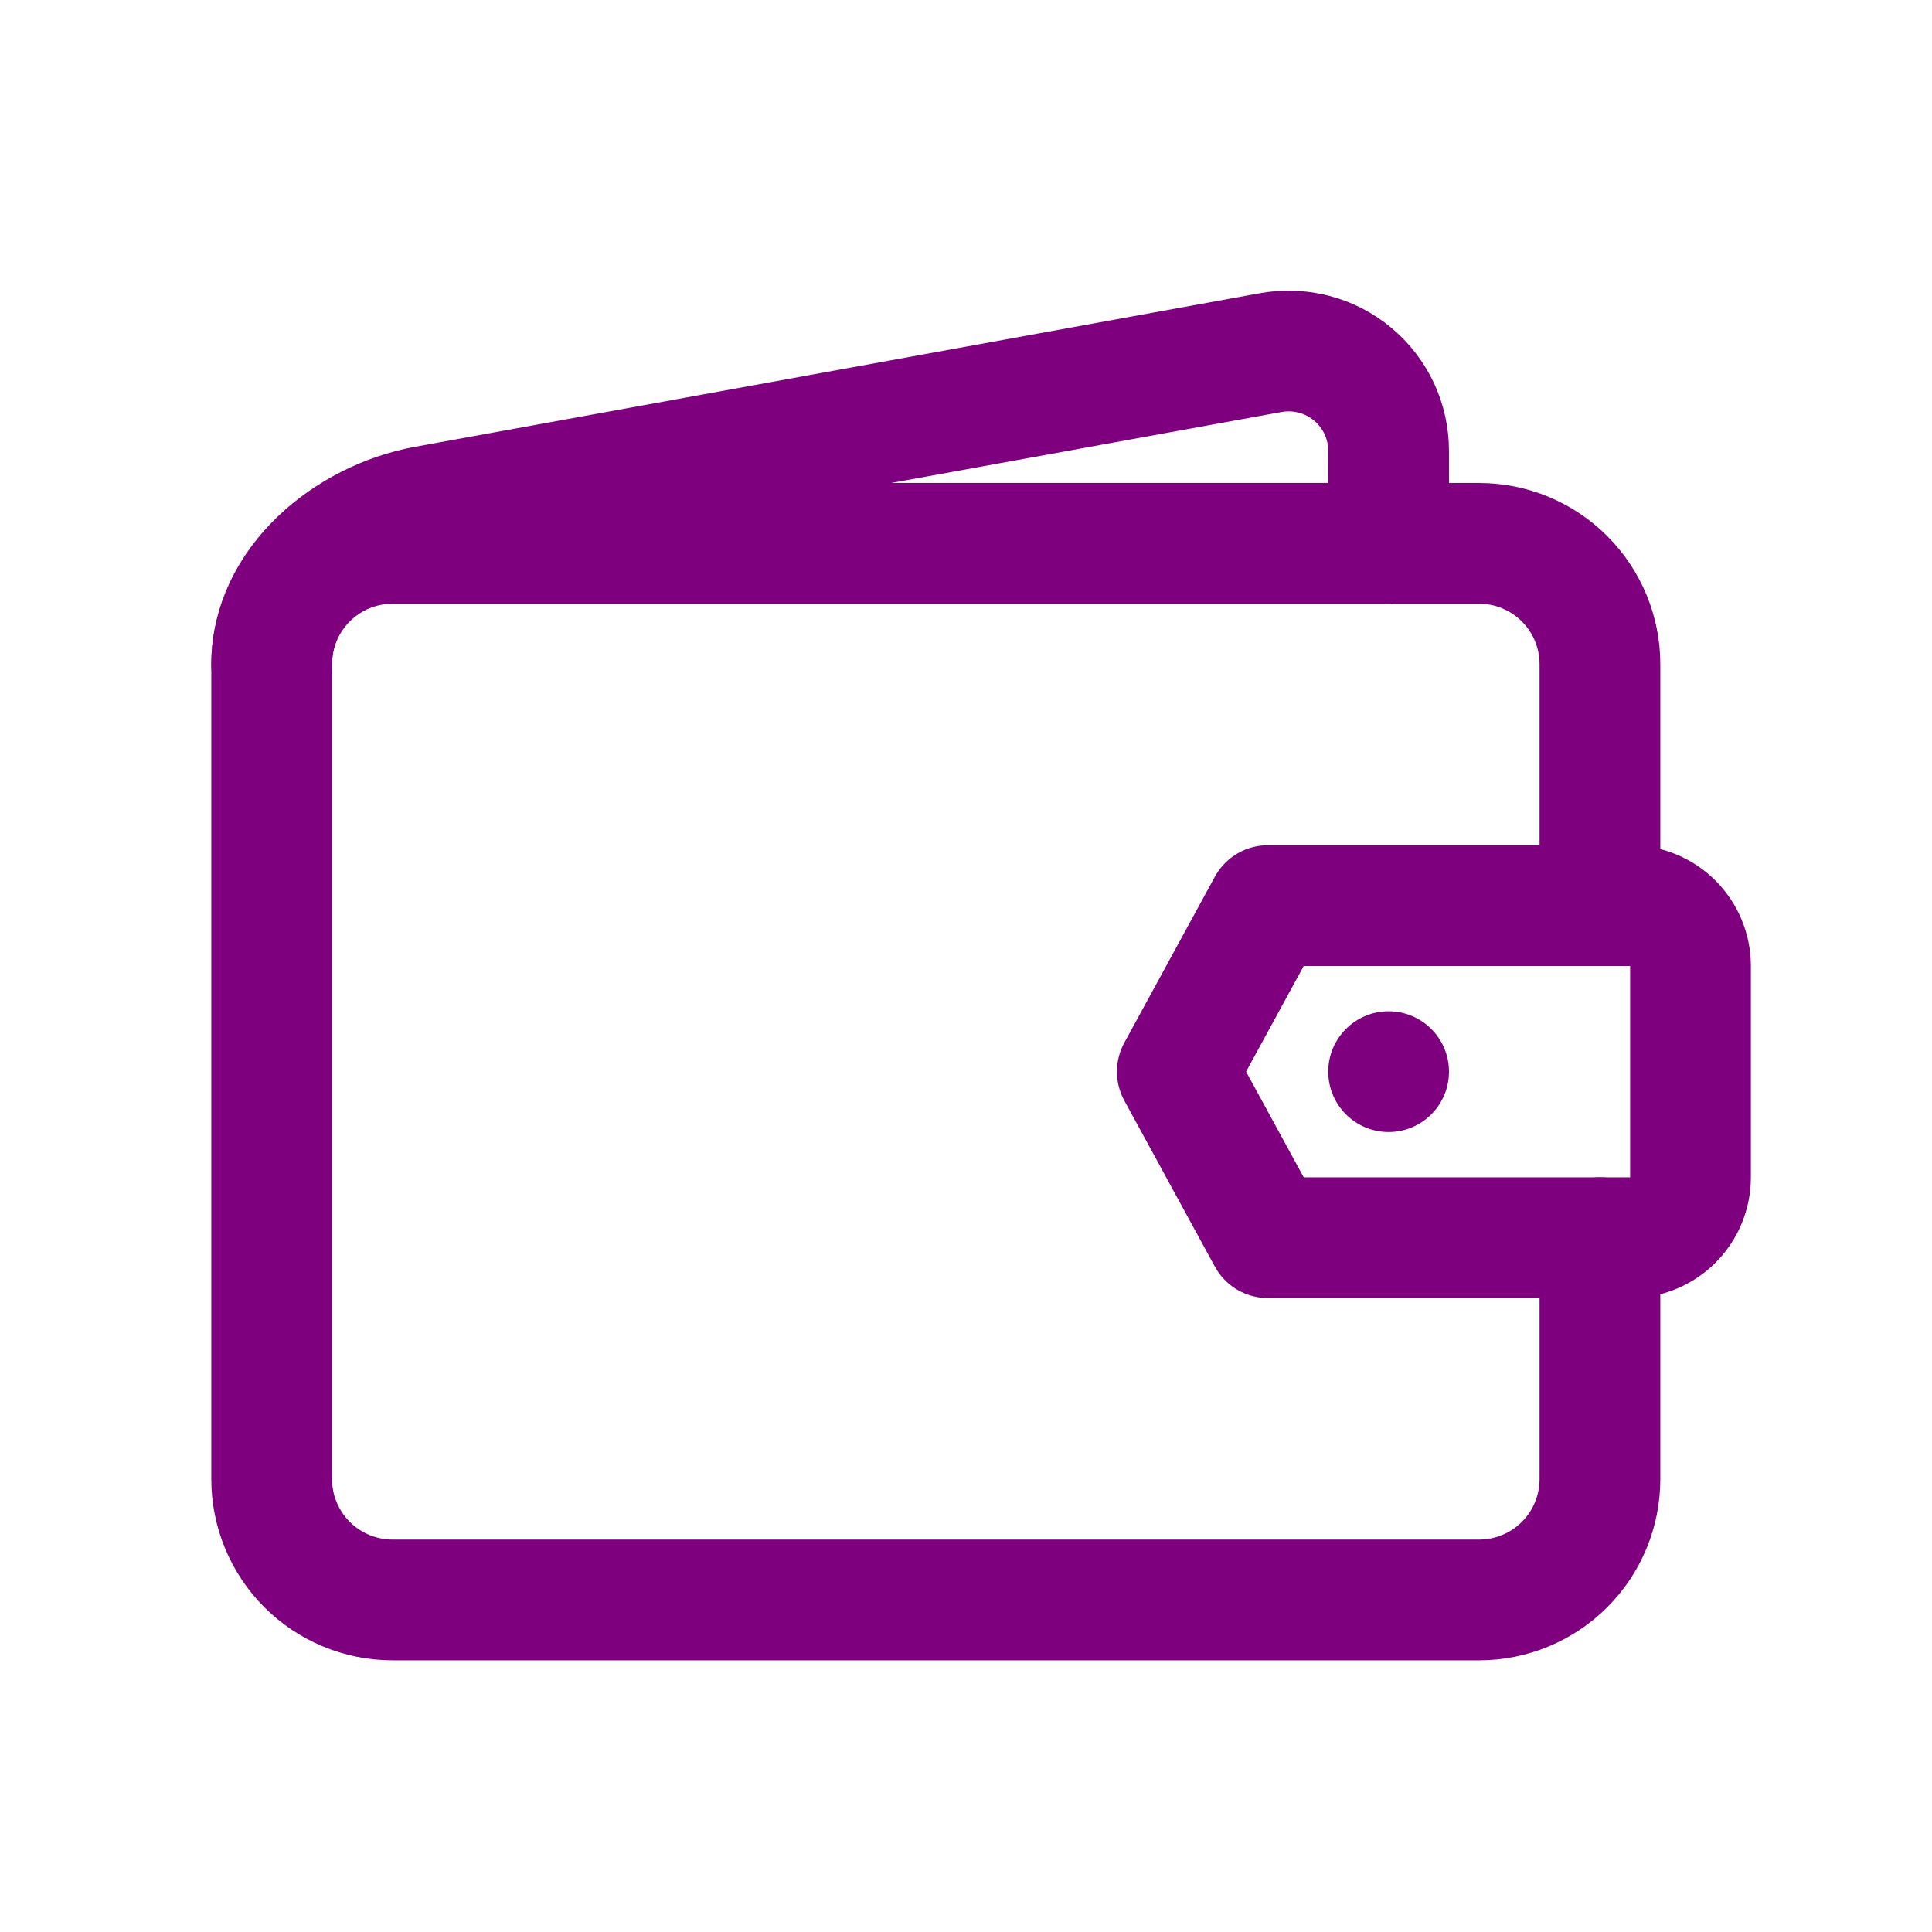 <svg width="32" height="32" viewBox="0 0 32 32" fill="none" xmlns="http://www.w3.org/2000/svg">
<path d="M23 9V7.47C23 7.228 22.947 6.988 22.845 6.768C22.742 6.549 22.592 6.354 22.406 6.199C22.22 6.043 22.003 5.93 21.768 5.869C21.534 5.807 21.289 5.797 21.05 5.84L7.05 8.385C5.75 8.625 4.5 9.665 4.5 11" stroke="#7F007F" stroke-width="2" stroke-linecap="round" stroke-linejoin="round"/>
<path d="M26.5 15V11C26.5 10.47 26.289 9.961 25.914 9.586C25.539 9.211 25.03 9 24.5 9H6.5C5.97 9 5.461 9.211 5.086 9.586C4.711 9.961 4.5 10.47 4.5 11V24.5C4.5 25.03 4.711 25.539 5.086 25.914C5.461 26.289 5.97 26.5 6.5 26.5H24.5C25.03 26.5 25.539 26.289 25.914 25.914C26.289 25.539 26.5 25.03 26.5 24.5V20.5" stroke="#7F007F" stroke-width="2" stroke-linecap="round" stroke-linejoin="round"/>
<path d="M21 20.5H27C27.265 20.5 27.52 20.395 27.707 20.207C27.895 20.02 28 19.765 28 19.5V16C28 15.735 27.895 15.48 27.707 15.293C27.52 15.105 27.265 15 27 15H21L19.5 17.75L21 20.5Z" stroke="#7F007F" stroke-width="2" stroke-linecap="round" stroke-linejoin="round"/>
<path d="M23 18.75C23.552 18.75 24 18.302 24 17.75C24 17.198 23.552 16.75 23 16.75C22.448 16.75 22 17.198 22 17.75C22 18.302 22.448 18.75 23 18.75Z" fill="#7F007F"/>
</svg>
